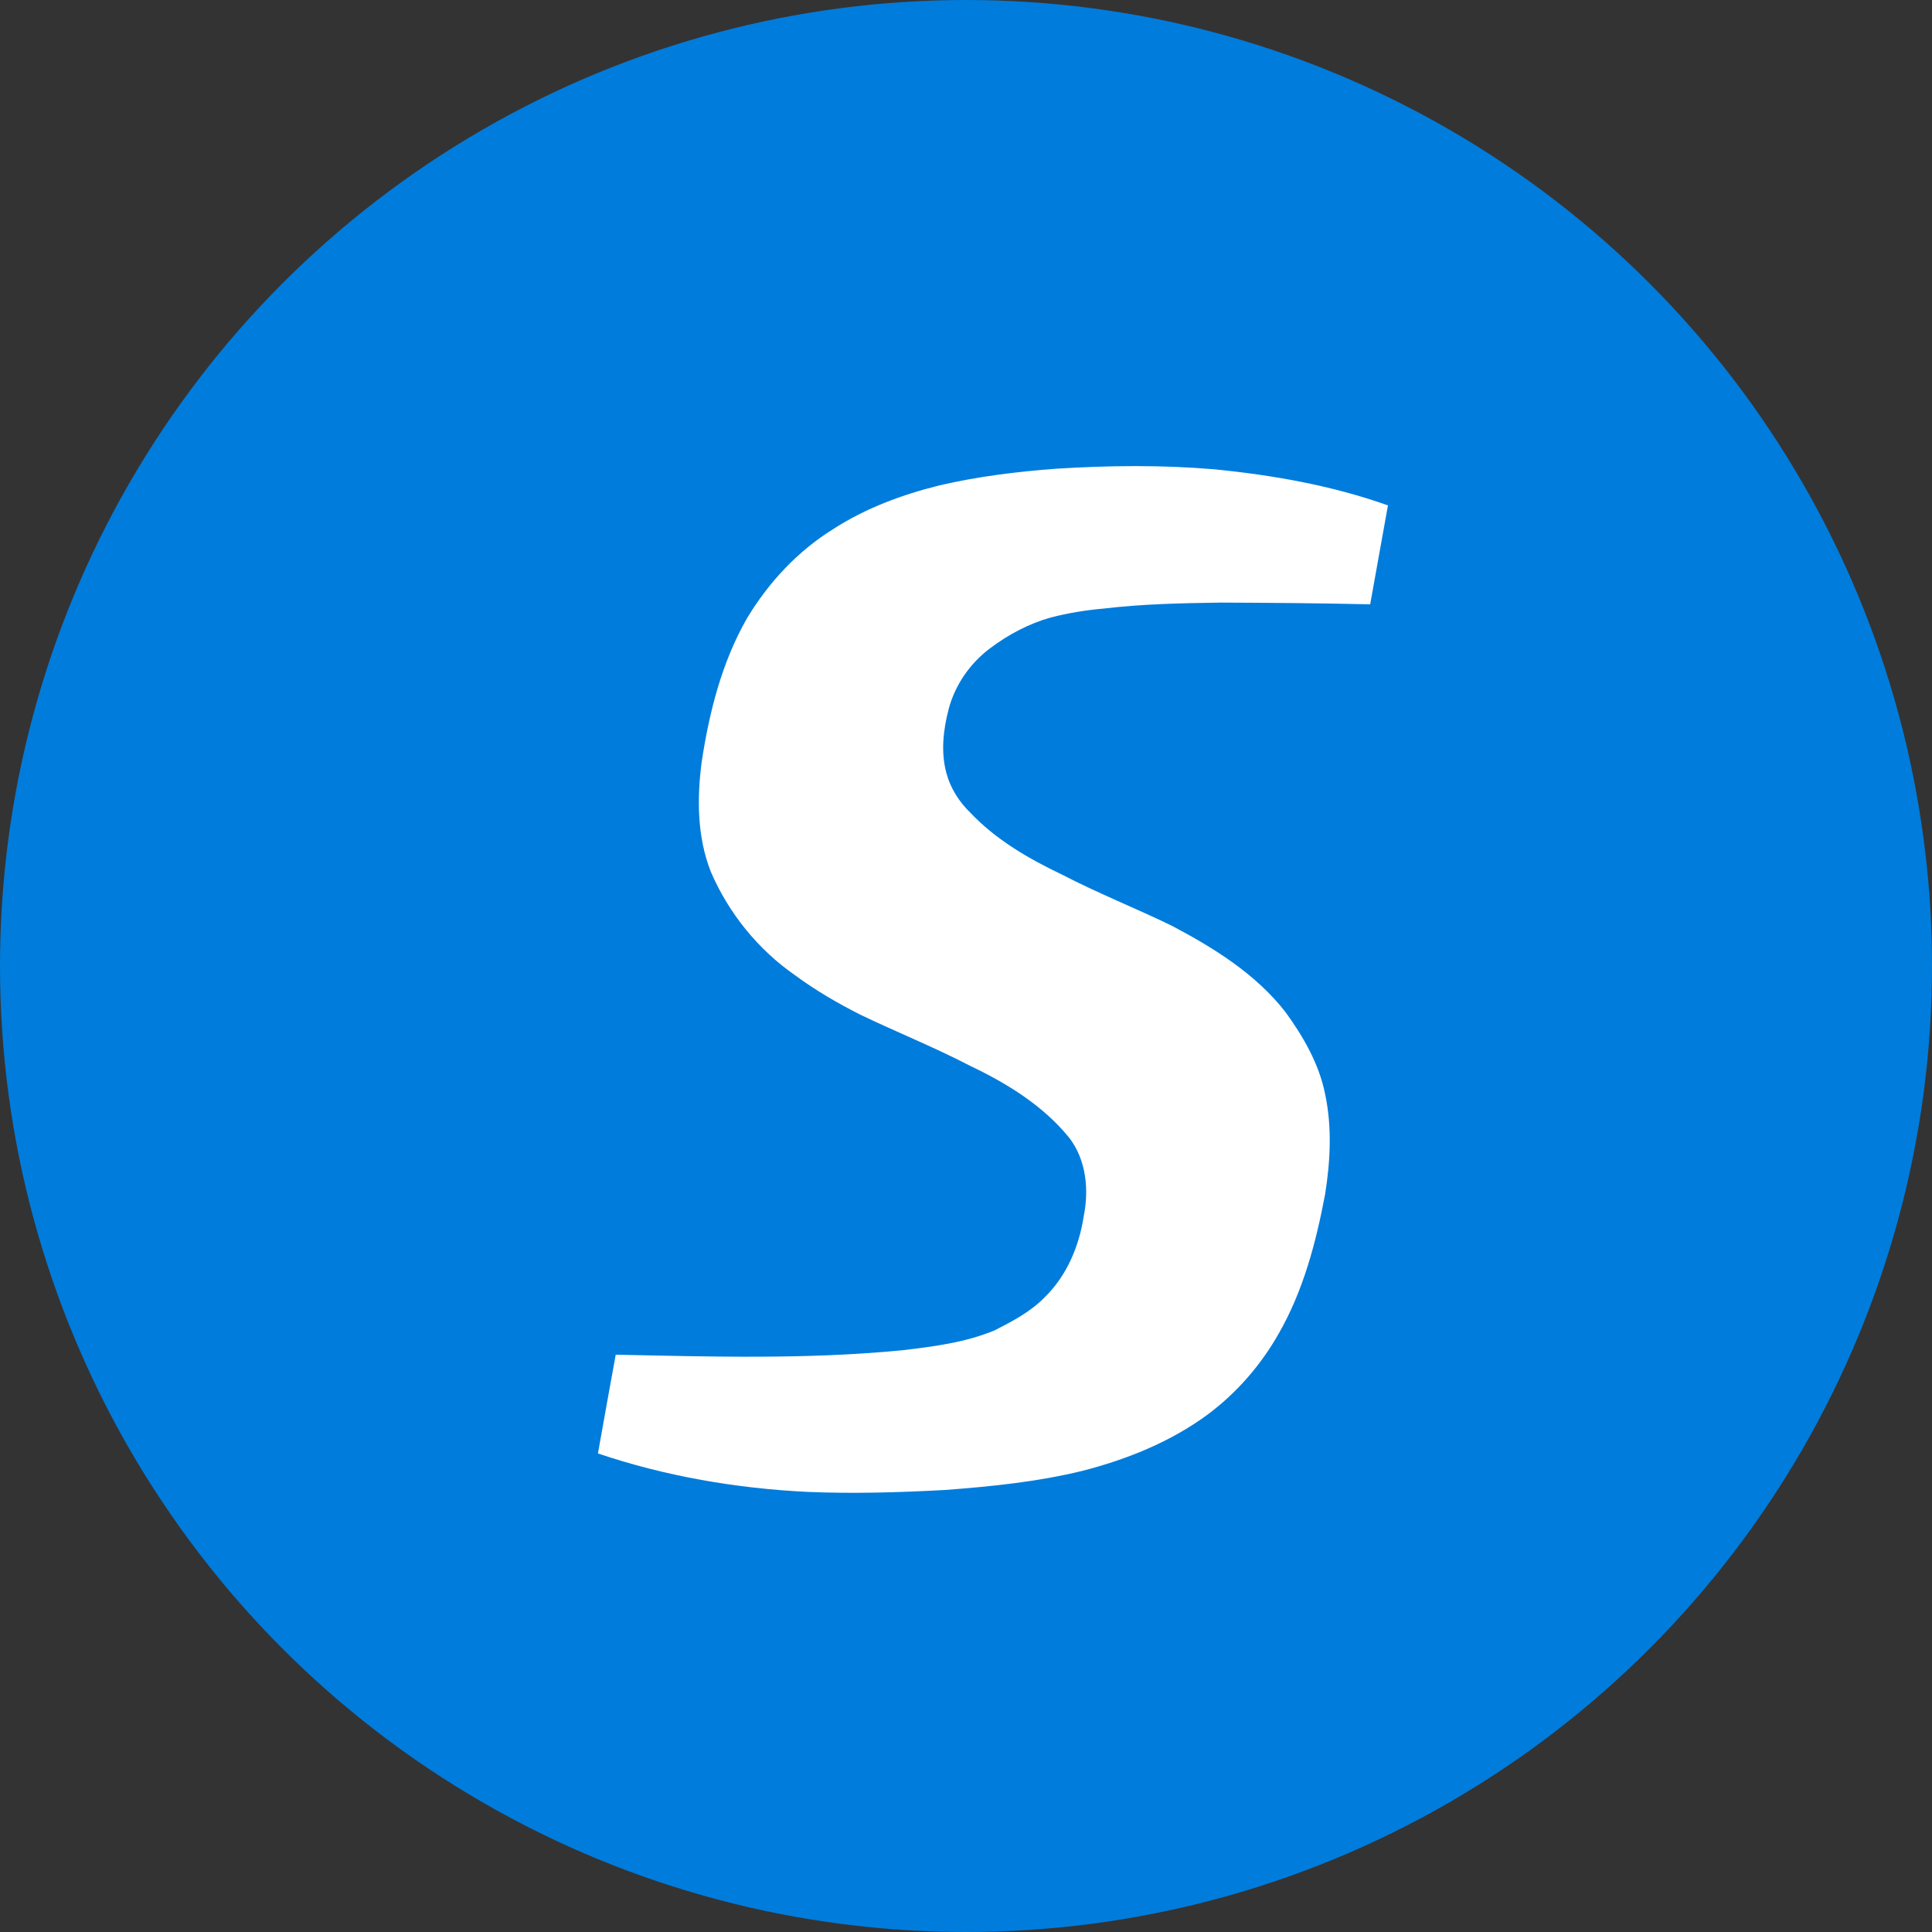 <?xml version="1.0" encoding="utf-8"?>
<!-- Generator: Adobe Illustrator 19.2.1, SVG Export Plug-In . SVG Version: 6.00 Build 0)  -->
<svg version="1.1" id="Layer_1" xmlns="http://www.w3.org/2000/svg" xmlns:xlink="http://www.w3.org/1999/xlink" x="0px" y="0px"
	 viewBox="0 0 1000 1000" style="enable-background:new 0 0 1000 1000;" xml:space="preserve">
<rect x="0" y="0" width="1000" height="1000" fill="#333333" stroke="none"/>
<style type="text/css">
	.st0{fill:#007CDC;}
	.st1{fill:#FFFFFF;}
</style>
<circle class="st0" cx="500" cy="500" r="500"/>
<path class="st1" d="M546.8,242.6c27.2-1.7,54.5-2,81.6,0.3c30.5,3,61.1,8.4,90,18.7c-3.1,17.1-6.1,34.1-9.2,51.2
	c-25.8-0.6-51.6-0.8-77.4-0.9c-20.2,0.3-40.5,0.7-60.6,3.1c-9.2,0.8-18.3,2.3-27.3,4.6c-11.4,3.2-22.1,8.9-31.5,16
	c-10.4,7.8-18.1,19-21.4,31.5c-2.8,10.8-4.1,22.3-1.1,33.2c2.1,7.7,6.5,14.7,12.3,20.3c13.3,14.1,30.3,23.9,47.7,32.2
	c18.5,9.6,38,17.3,56.7,26.4c21.8,11.5,43.5,25,58.8,44.7c9.3,12.8,17.4,26.9,20.5,42.5c3.6,17,2.7,34.5,0,51.6
	c-4.7,25-11.3,50-24,72.2c-9.3,16.4-21.9,30.9-37,42.1c-19.2,14.1-41.7,23.1-64.6,29c-23.3,5.7-47.2,8.1-71,9.9
	c-23.8,1.3-47.6,2-71.4,1c-36.8-1.8-73.5-8.1-108.4-19.9c3-17.1,6.1-34.1,9.2-51.1c49.4,1,98.9,2.5,148.2-2.3
	c16.2-1.9,32.7-4,47.9-10.3c9.2-4.7,18.6-9.6,25.9-17.1c11.4-11.1,17.8-26.3,20.2-41.8c2.8-13.8,1.4-29.2-7.4-40.7
	c-13.5-16.7-32.2-28.2-51.3-37.3c-18.5-9.6-37.9-17.4-56.7-26.4c-11.9-6-23.4-12.7-34.1-20.6c-19.1-13.3-34.2-32-43.4-53.3
	c-7.2-18.1-7.3-38.1-4.8-57.1c3.9-25.7,10.4-51.5,23.4-74.2c11.1-18.5,26.2-34.8,44.6-46.2c16.8-10.9,35.8-17.9,55.2-22.7
	C506.2,246.6,526.5,244.1,546.8,242.6z"/>
</svg>

